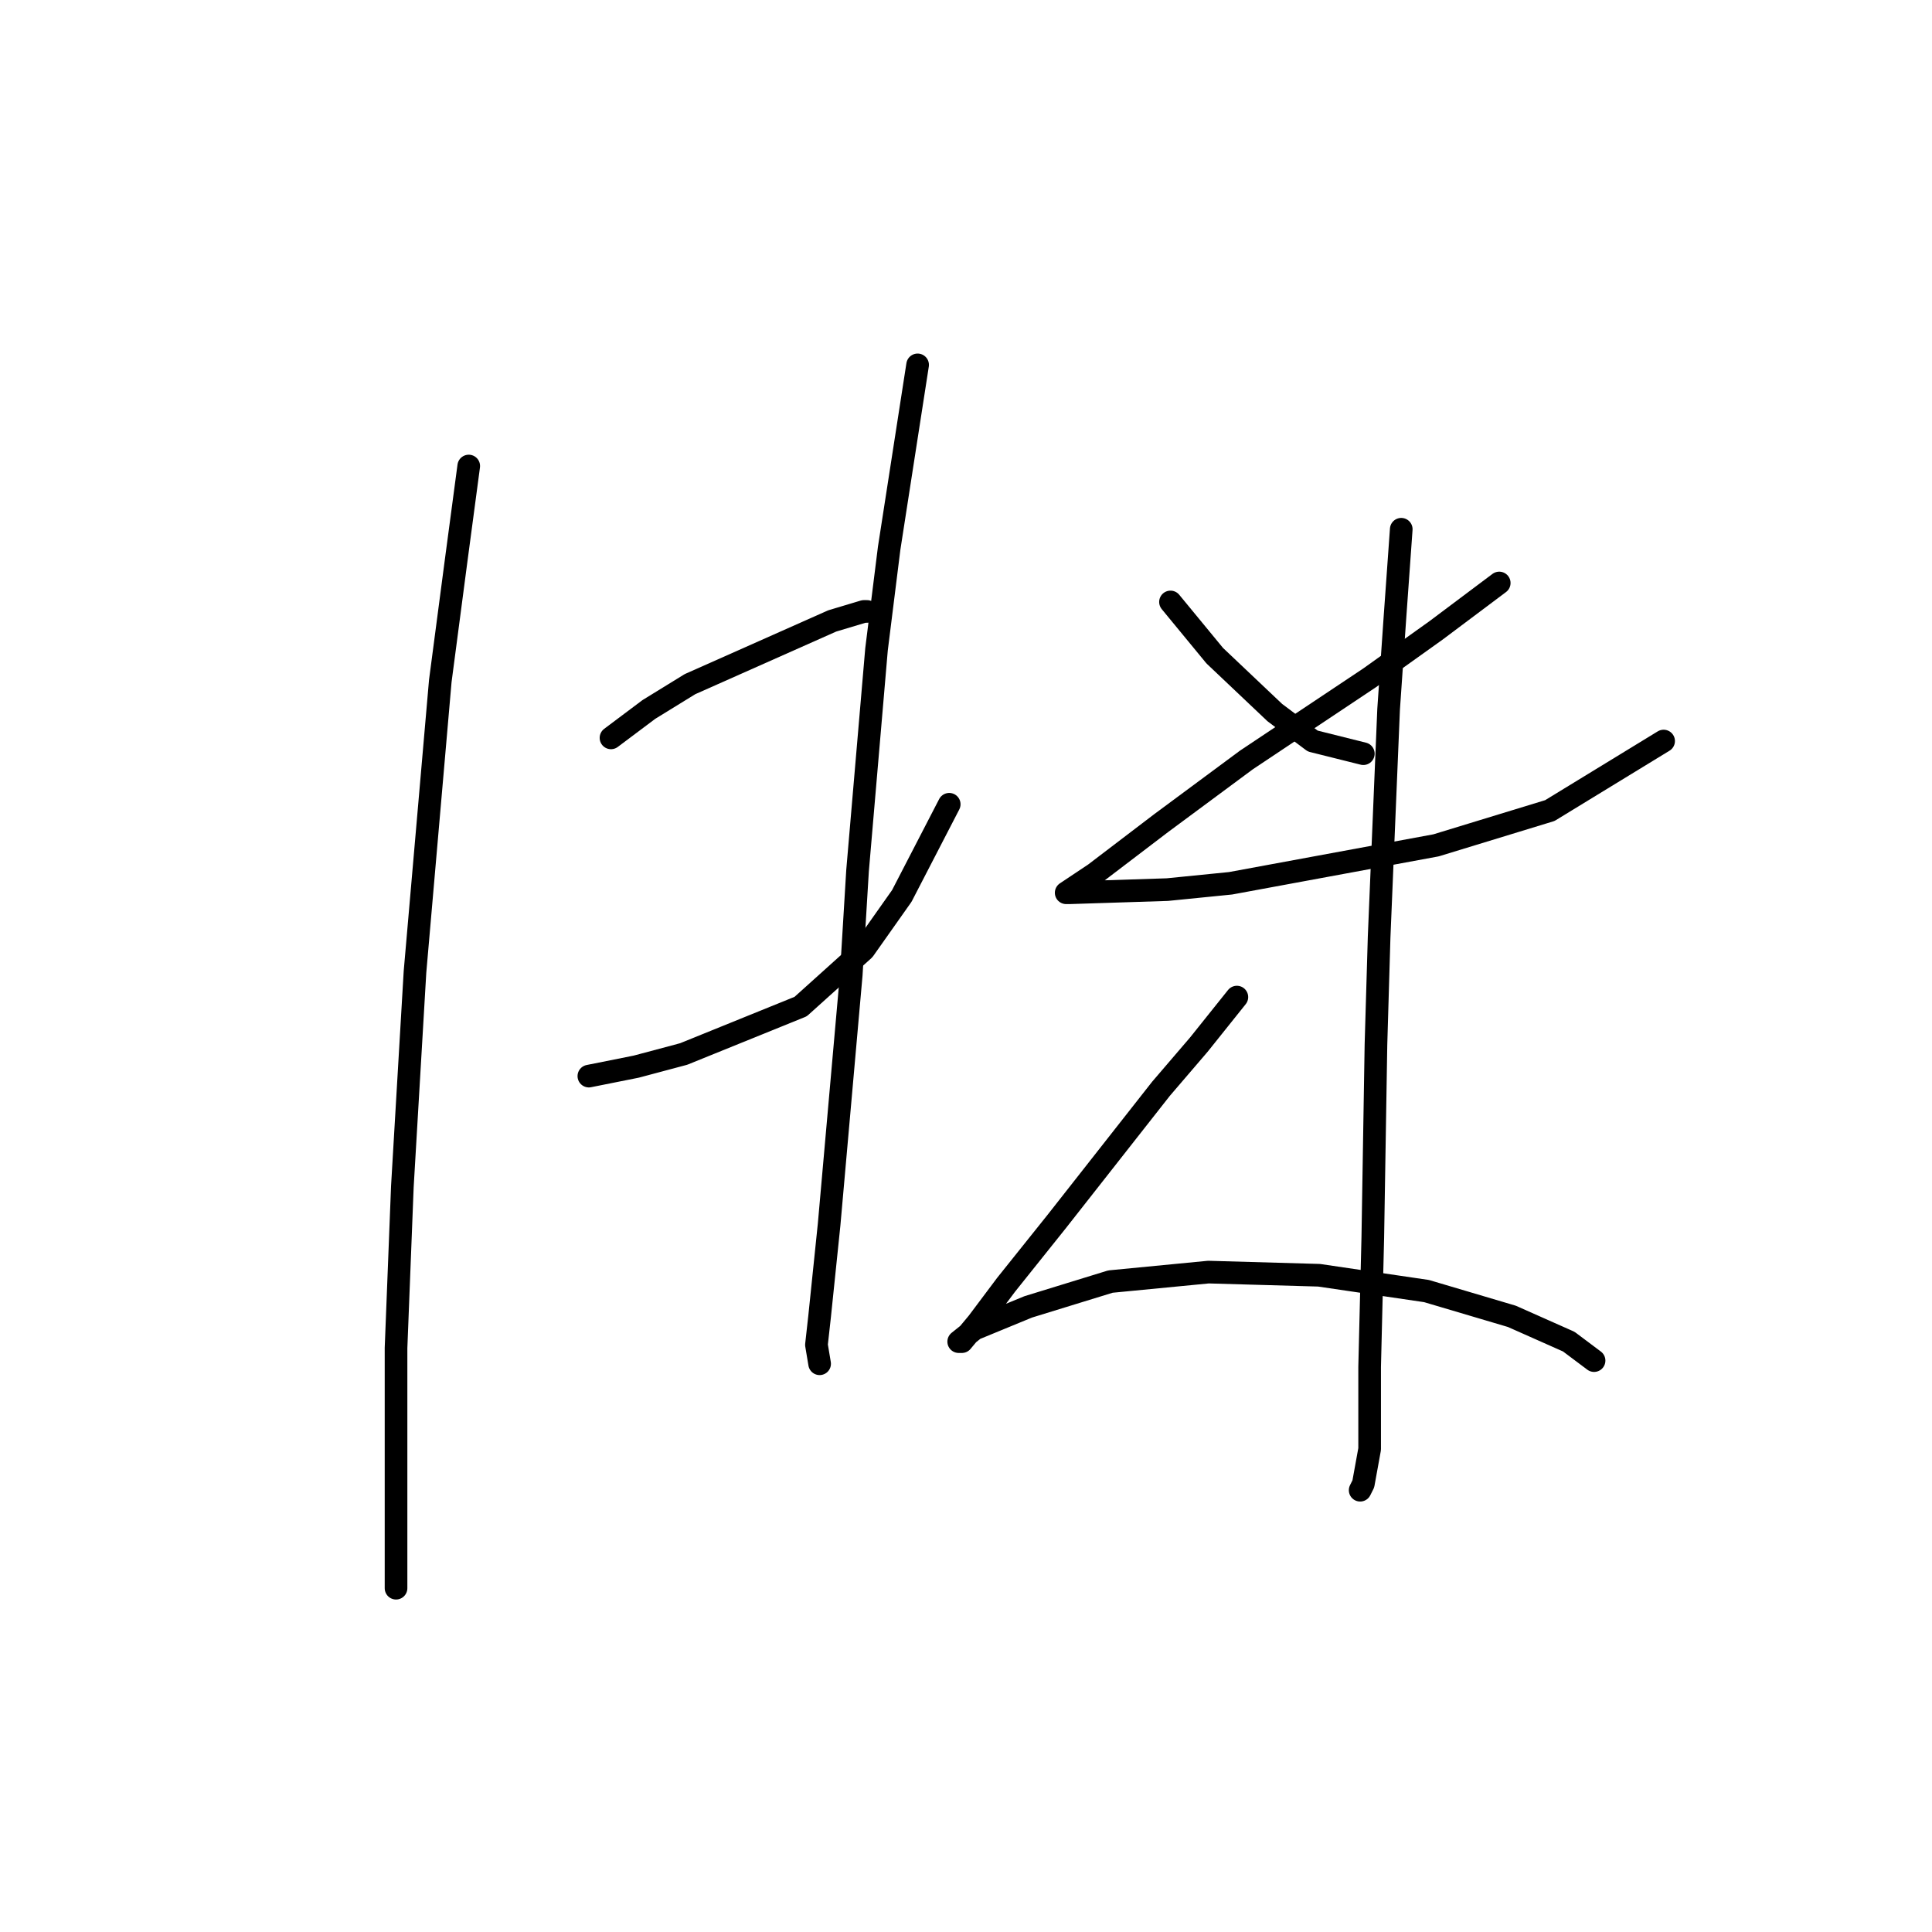 <?xml version="1.0" standalone="no"?>
    <svg width="256" height="256" xmlns="http://www.w3.org/2000/svg" version="1.1">
    <polyline stroke="black" stroke-width="3" stroke-linecap="round" fill="transparent" stroke-linejoin="round" points="62.11 61.751 60.435 74.317 58.341 90.233 54.99 128.768 53.314 157.25 52.477 178.612 52.477 200.811 52.477 207.513 52.477 210.445 52.477 210.445 " />
        <polyline stroke="black" stroke-width="3" stroke-linecap="round" fill="transparent" stroke-linejoin="round" points="80.959 97.773 85.985 94.003 91.43 90.652 110.279 82.275 114.467 81.019 114.886 81.019 114.886 81.019 " />
        <polyline stroke="black" stroke-width="3" stroke-linecap="round" fill="transparent" stroke-linejoin="round" points="78.027 142.59 84.31 141.334 90.592 139.658 106.09 133.376 114.467 125.836 119.494 118.716 125.776 106.569 125.776 106.569 " />
        <polyline stroke="black" stroke-width="3" stroke-linecap="round" fill="transparent" stroke-linejoin="round" points="121.588 48.348 117.818 72.641 116.143 86.045 113.63 115.365 112.792 129.187 109.86 162.277 108.603 174.424 108.184 178.193 108.603 180.706 108.603 180.706 " />
        <polyline stroke="black" stroke-width="3" stroke-linecap="round" fill="transparent" stroke-linejoin="round" points="155.096 79.762 160.96 86.883 168.919 94.422 173.945 98.192 180.647 99.867 180.647 99.867 " />
        <polyline stroke="black" stroke-width="3" stroke-linecap="round" fill="transparent" stroke-linejoin="round" points="198.657 77.249 190.28 83.532 181.484 89.815 165.149 100.705 153.84 109.082 145.044 115.784 142.531 117.459 141.274 118.297 141.693 118.297 154.677 117.878 163.055 117.04 190.28 112.014 205.359 107.406 220.438 98.192 220.438 98.192 " />
        <polyline stroke="black" stroke-width="3" stroke-linecap="round" fill="transparent" stroke-linejoin="round" points="185.673 70.128 184.835 81.856 183.997 94.003 182.741 124.161 182.322 138.402 181.903 163.952 181.484 181.125 181.484 192.015 180.647 196.623 180.228 197.461 180.228 197.461 " />
        <polyline stroke="black" stroke-width="3" stroke-linecap="round" fill="transparent" stroke-linejoin="round" points="163.892 132.119 158.866 138.402 153.84 144.266 149.232 150.13 140.018 161.858 133.316 170.235 129.546 175.261 127.452 177.774 127.033 177.774 129.127 176.099 136.248 173.167 147.138 169.816 160.123 168.56 174.783 168.978 189.024 171.073 200.333 174.424 207.872 177.774 211.223 180.287 211.223 180.287 " />
        </svg>